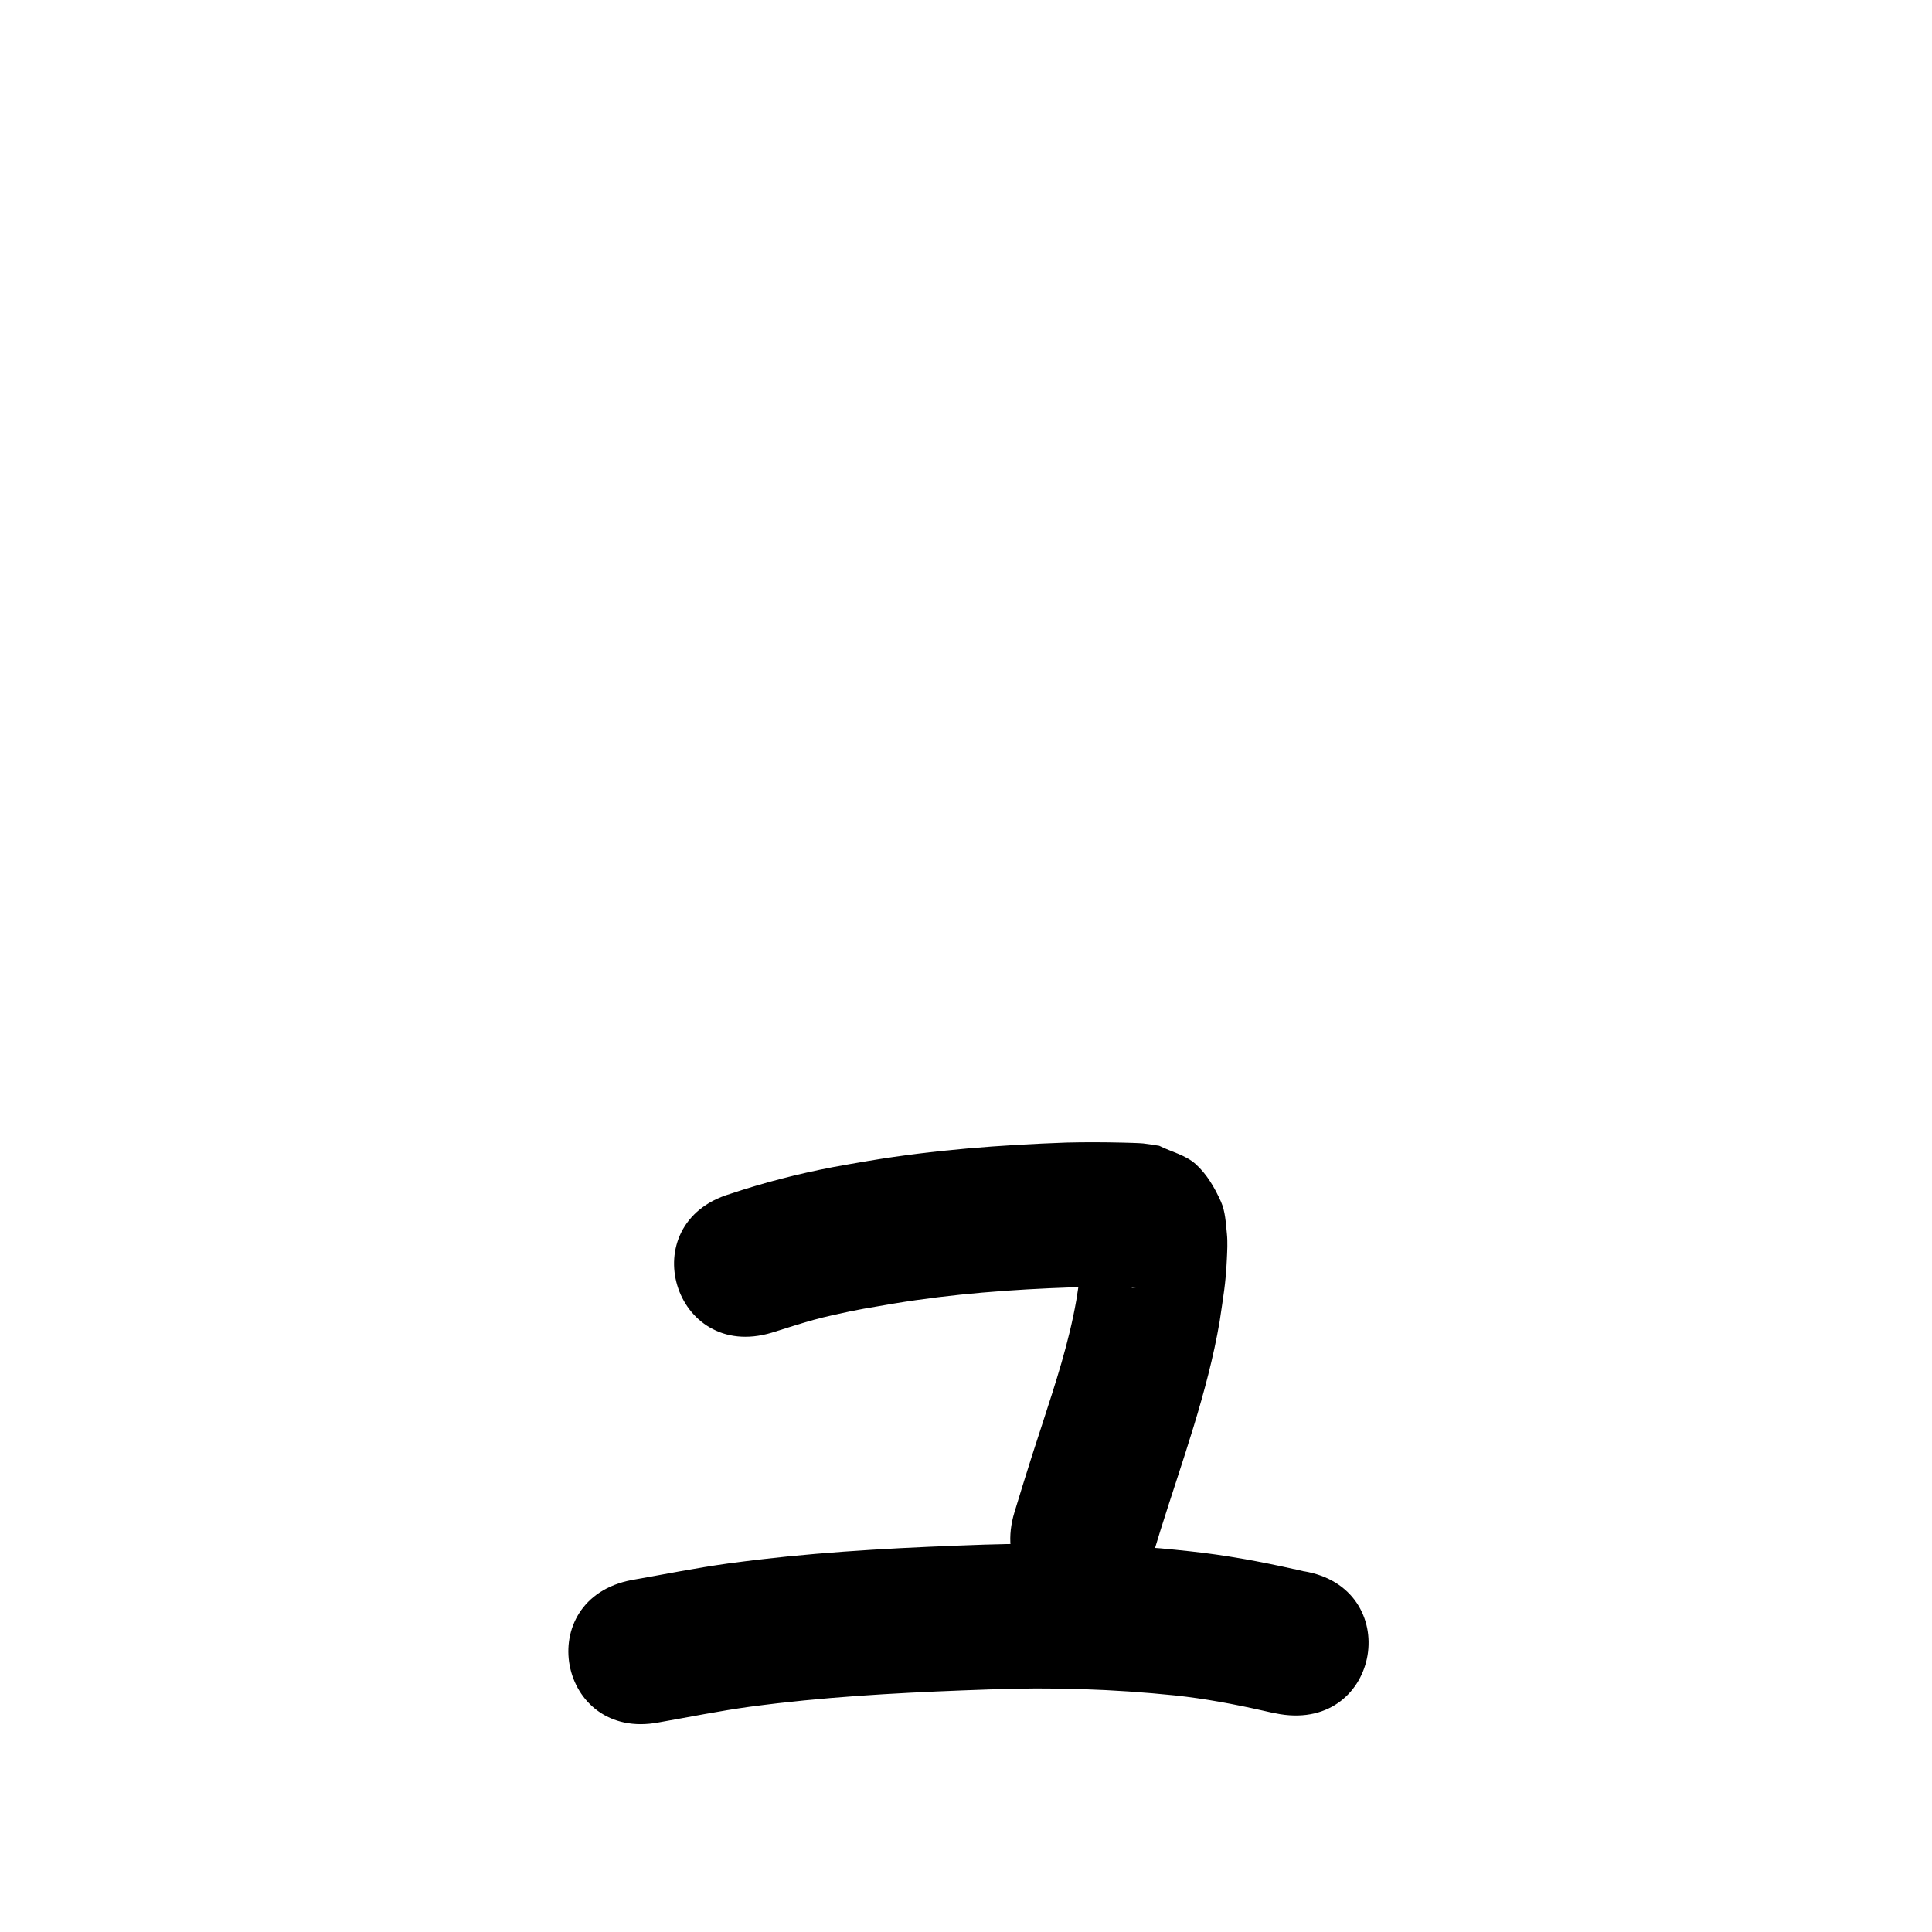 <?xml version="1.0" ?>
<svg xmlns="http://www.w3.org/2000/svg" viewBox="0 0 1000 1000">
<path d="m 399.402,689.811 c 3.753,-1.148 7.479,-2.381 11.232,-3.527 8.817,-2.691 12.025,-3.682 21.373,-5.785 12.771,-2.873 17.289,-3.475 30.448,-5.748 30.505,-5.06 61.356,-7.345 92.23,-8.419 3.306,-0.038 6.612,-0.102 9.918,-0.114 4.818,-0.018 9.788,0.058 14.615,0.169 0.655,0.015 7.109,0.155 8.526,0.336 0.55,0.07 -1.109,0.018 -1.664,0.026 -16.38,-6.508 -12.899,-2.637 -23.792,-17.019 -0.908,-1.199 -0.472,-4.522 -1.912,-4.087 -1.526,0.462 -0.208,3.183 -0.352,4.771 -1.104,12.168 -0.851,8.999 -2.925,22.549 -3.808,21.919 -10.776,43.059 -17.631,64.161 -6.995,21.536 -3.833,11.63 -10.353,32.438 -1.338,4.369 -2.675,8.737 -4.013,13.106 -15.524,50.71 56.19,72.665 71.715,21.955 v 0 c 1.29,-4.215 2.58,-8.43 3.87,-12.645 11.179,-35.71 24.272,-71.007 30.602,-108.021 1.837,-12.709 3.151,-19.4 3.719,-31.971 0.202,-4.482 0.487,-8.995 0.03,-13.458 -0.574,-5.613 -0.799,-11.49 -3.108,-16.638 -3.179,-7.089 -7.257,-14.122 -13.023,-19.329 -5.235,-4.729 -12.604,-6.34 -18.907,-9.51 -2.762,-0.408 -5.51,-0.918 -8.285,-1.224 -1.912,-0.211 -9.437,-0.391 -11.127,-0.429 -9.517,-0.211 -19.038,-0.257 -28.555,-0.02 -34.295,1.232 -68.563,3.807 -102.441,9.484 -6.146,1.077 -12.311,2.053 -18.438,3.231 -18.045,3.47 -35.838,8.018 -53.259,13.868 -50.806,15.208 -29.299,87.058 21.507,71.85 z"/>
<path d="m 340.901,891.516 c 15.74,-2.753 31.398,-5.939 47.237,-8.119 4.758,-0.655 9.531,-1.192 14.297,-1.787 36.409,-4.195 73.039,-5.901 109.647,-7.162 32.106,-1.245 64.234,-0.18 96.184,3.101 15.294,1.645 30.411,4.47 45.403,7.856 2.945,0.74 5.919,1.305 8.906,1.843 52.343,8.526 64.401,-65.498 12.058,-74.024 v 0 c 3.113,0.828 -6.615,-1.623 -4.46,-0.98 -17.938,-4.041 -36.038,-7.359 -54.335,-9.312 -4.977,-0.5 -9.948,-1.072 -14.931,-1.5 -30.389,-2.605 -60.944,-2.854 -91.415,-1.94 -38.874,1.348 -77.769,3.195 -116.425,7.704 -5.403,0.684 -10.815,1.304 -16.209,2.053 -16.717,2.322 -33.252,5.649 -49.867,8.567 -52.113,9.837 -38.201,83.536 13.912,73.698 z"/>
</svg>
